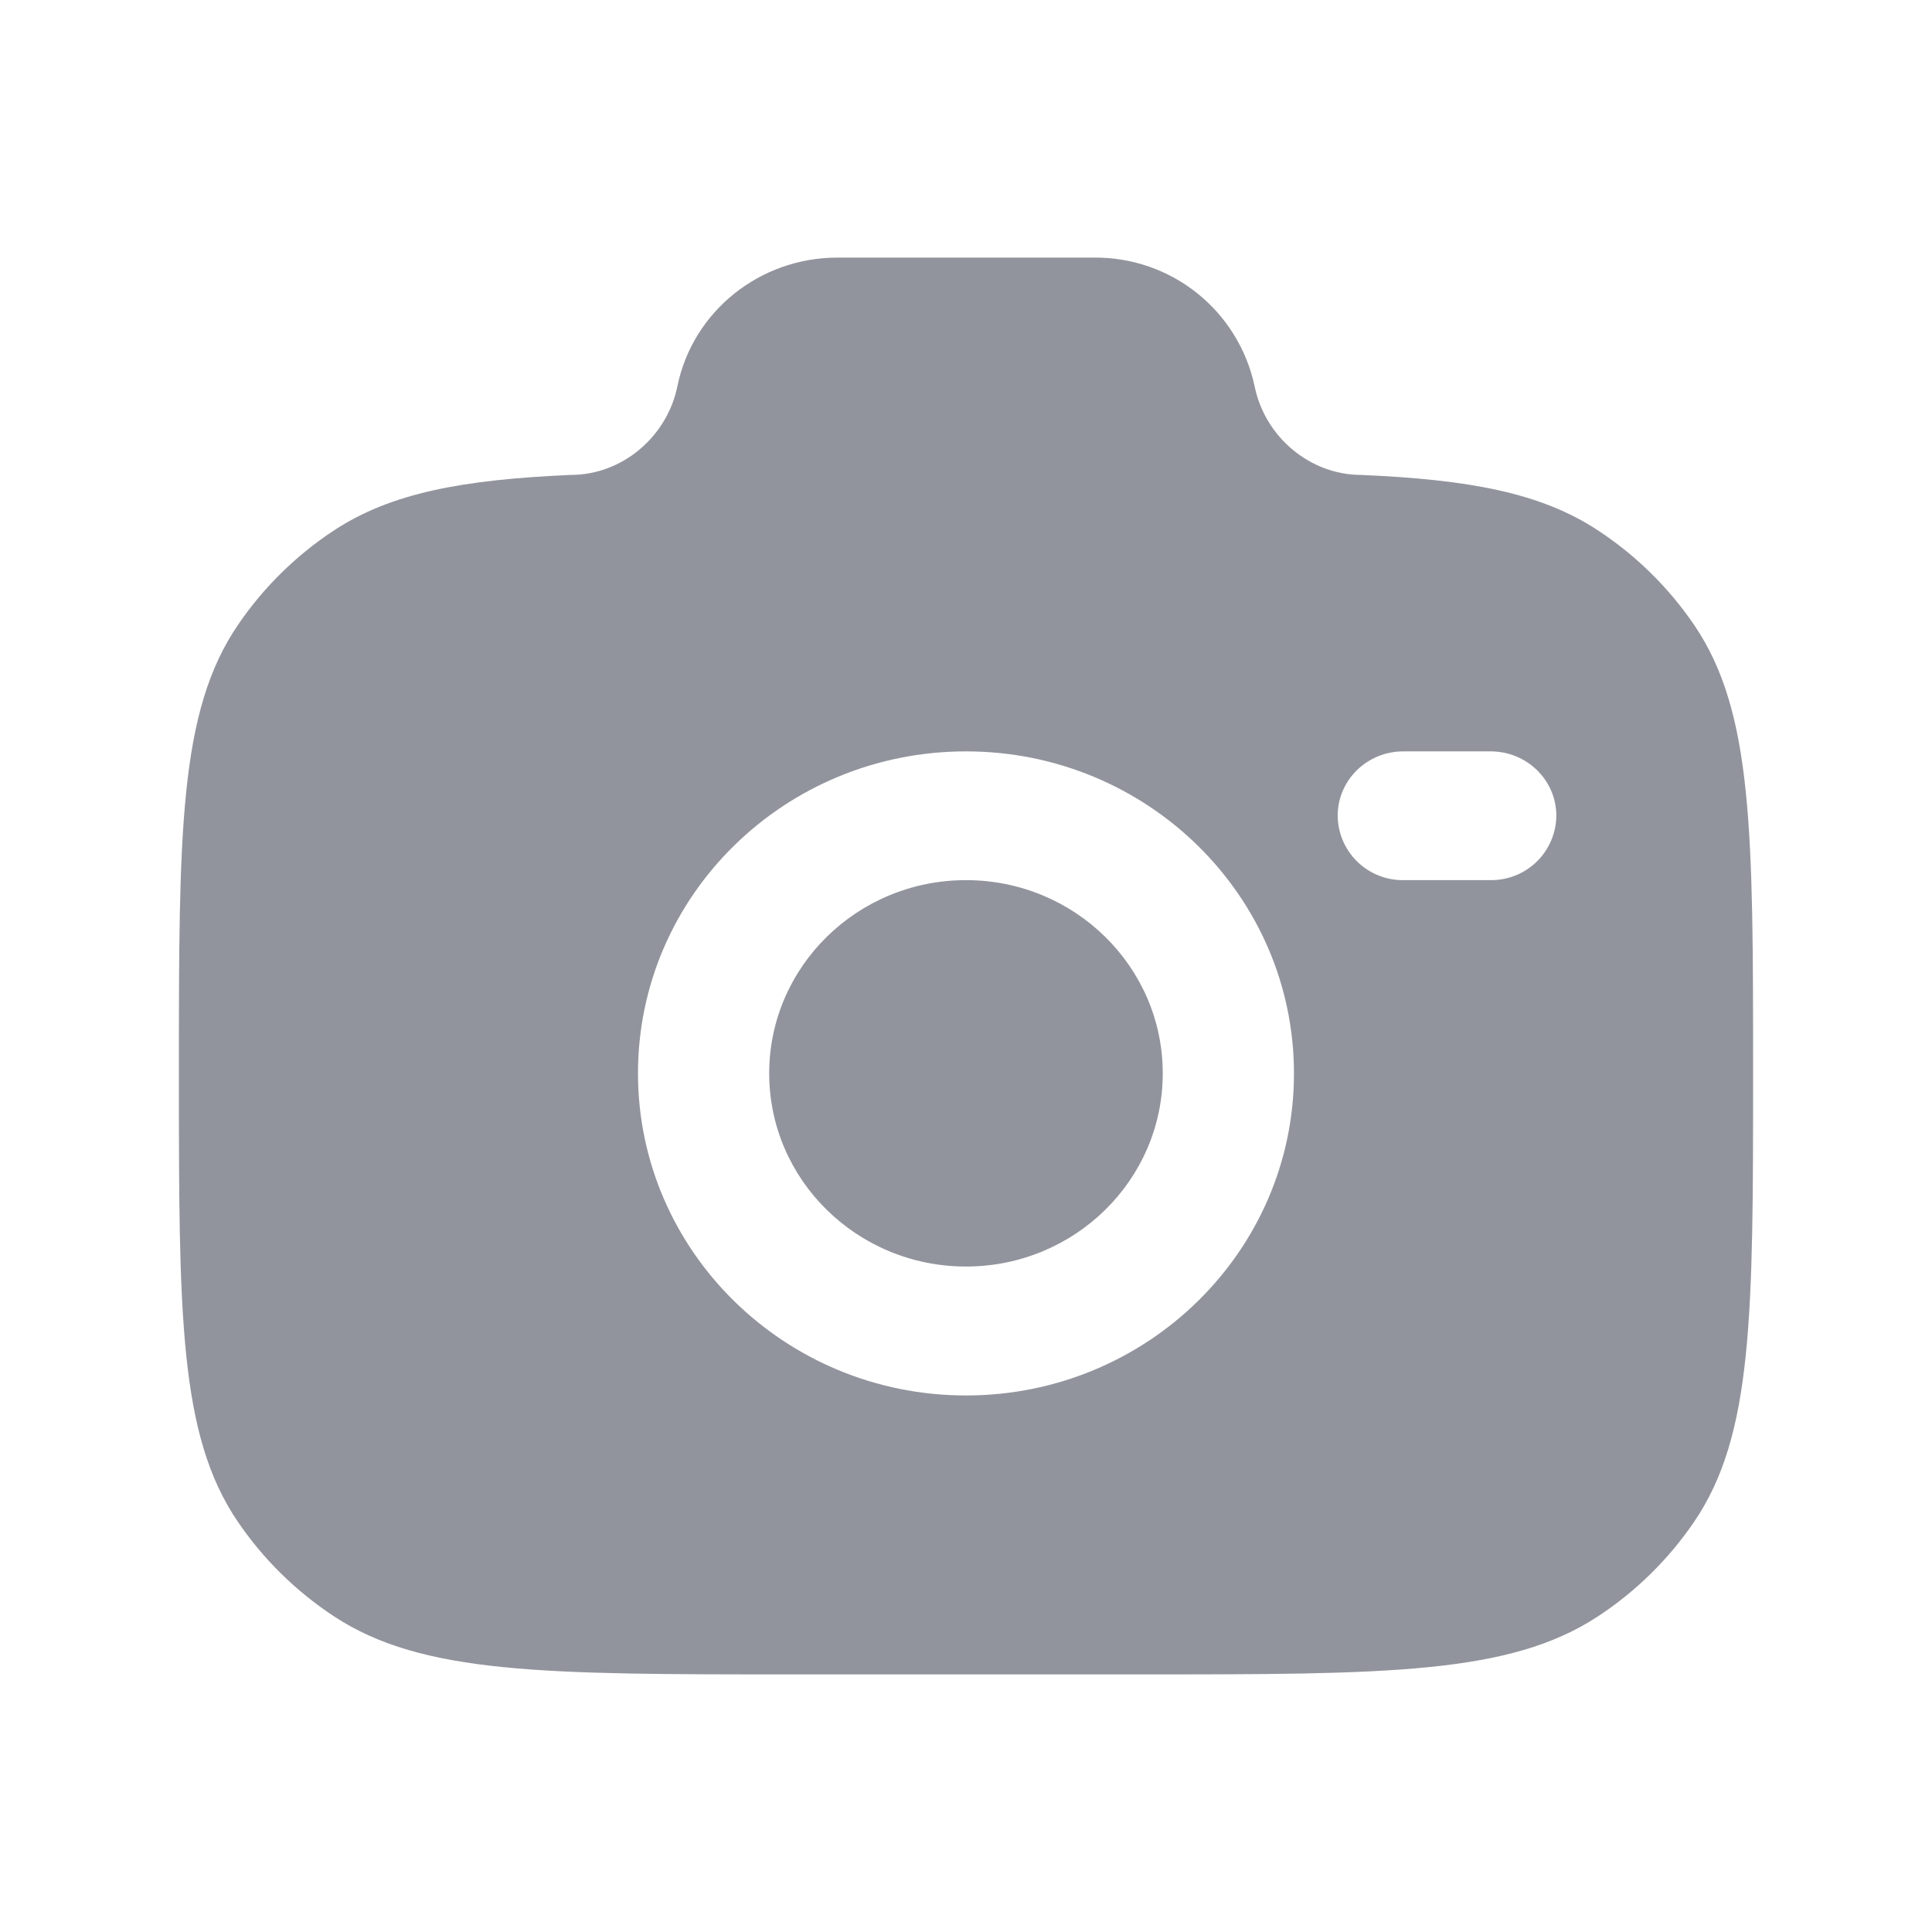 <svg width="45" height="45" viewBox="0 0 45 45" fill="none" xmlns="http://www.w3.org/2000/svg">
<path fill-rule="evenodd" clip-rule="evenodd" d="M18.426 39H26.573C32.295 39 35.157 39 37.212 37.653C38.099 37.072 38.863 36.322 39.46 35.445C40.833 33.429 40.833 30.618 40.833 25.001C40.833 19.383 40.833 16.573 39.46 14.556C38.863 13.68 38.099 12.93 37.212 12.349C35.892 11.482 34.239 11.172 31.707 11.062C30.499 11.062 29.459 10.164 29.223 8.999C29.042 8.147 28.572 7.382 27.893 6.836C27.214 6.29 26.367 5.994 25.495 6H19.504C17.693 6 16.133 7.256 15.777 8.999C15.54 10.164 14.501 11.062 13.293 11.062C10.763 11.172 9.109 11.484 7.787 12.349C6.901 12.93 6.138 13.68 5.542 14.556C4.167 16.573 4.167 19.382 4.167 25.001C4.167 30.62 4.167 33.427 5.54 35.445C6.134 36.318 6.896 37.068 7.787 37.653C9.842 39 12.704 39 18.426 39ZM22.5 17.501C18.281 17.501 14.86 20.857 14.86 24.999C14.86 29.14 18.283 32.503 22.5 32.503C26.716 32.503 30.139 29.144 30.139 25.003C30.139 20.861 26.716 17.501 22.5 17.501ZM22.5 20.5C19.97 20.5 17.916 22.515 17.916 25.001C17.916 27.485 19.97 29.5 22.5 29.5C25.03 29.5 27.083 27.485 27.083 25.001C27.083 22.517 25.03 20.5 22.5 20.5ZM31.157 19C31.157 18.172 31.841 17.501 32.686 17.501H34.721C35.564 17.501 36.25 18.172 36.25 19C36.246 19.402 36.083 19.785 35.797 20.066C35.51 20.347 35.124 20.503 34.723 20.5H32.686C32.487 20.502 32.29 20.465 32.105 20.39C31.921 20.316 31.753 20.206 31.611 20.067C31.469 19.927 31.356 19.762 31.278 19.579C31.2 19.396 31.159 19.199 31.157 19Z" fill="#92949D"/>
</svg>
